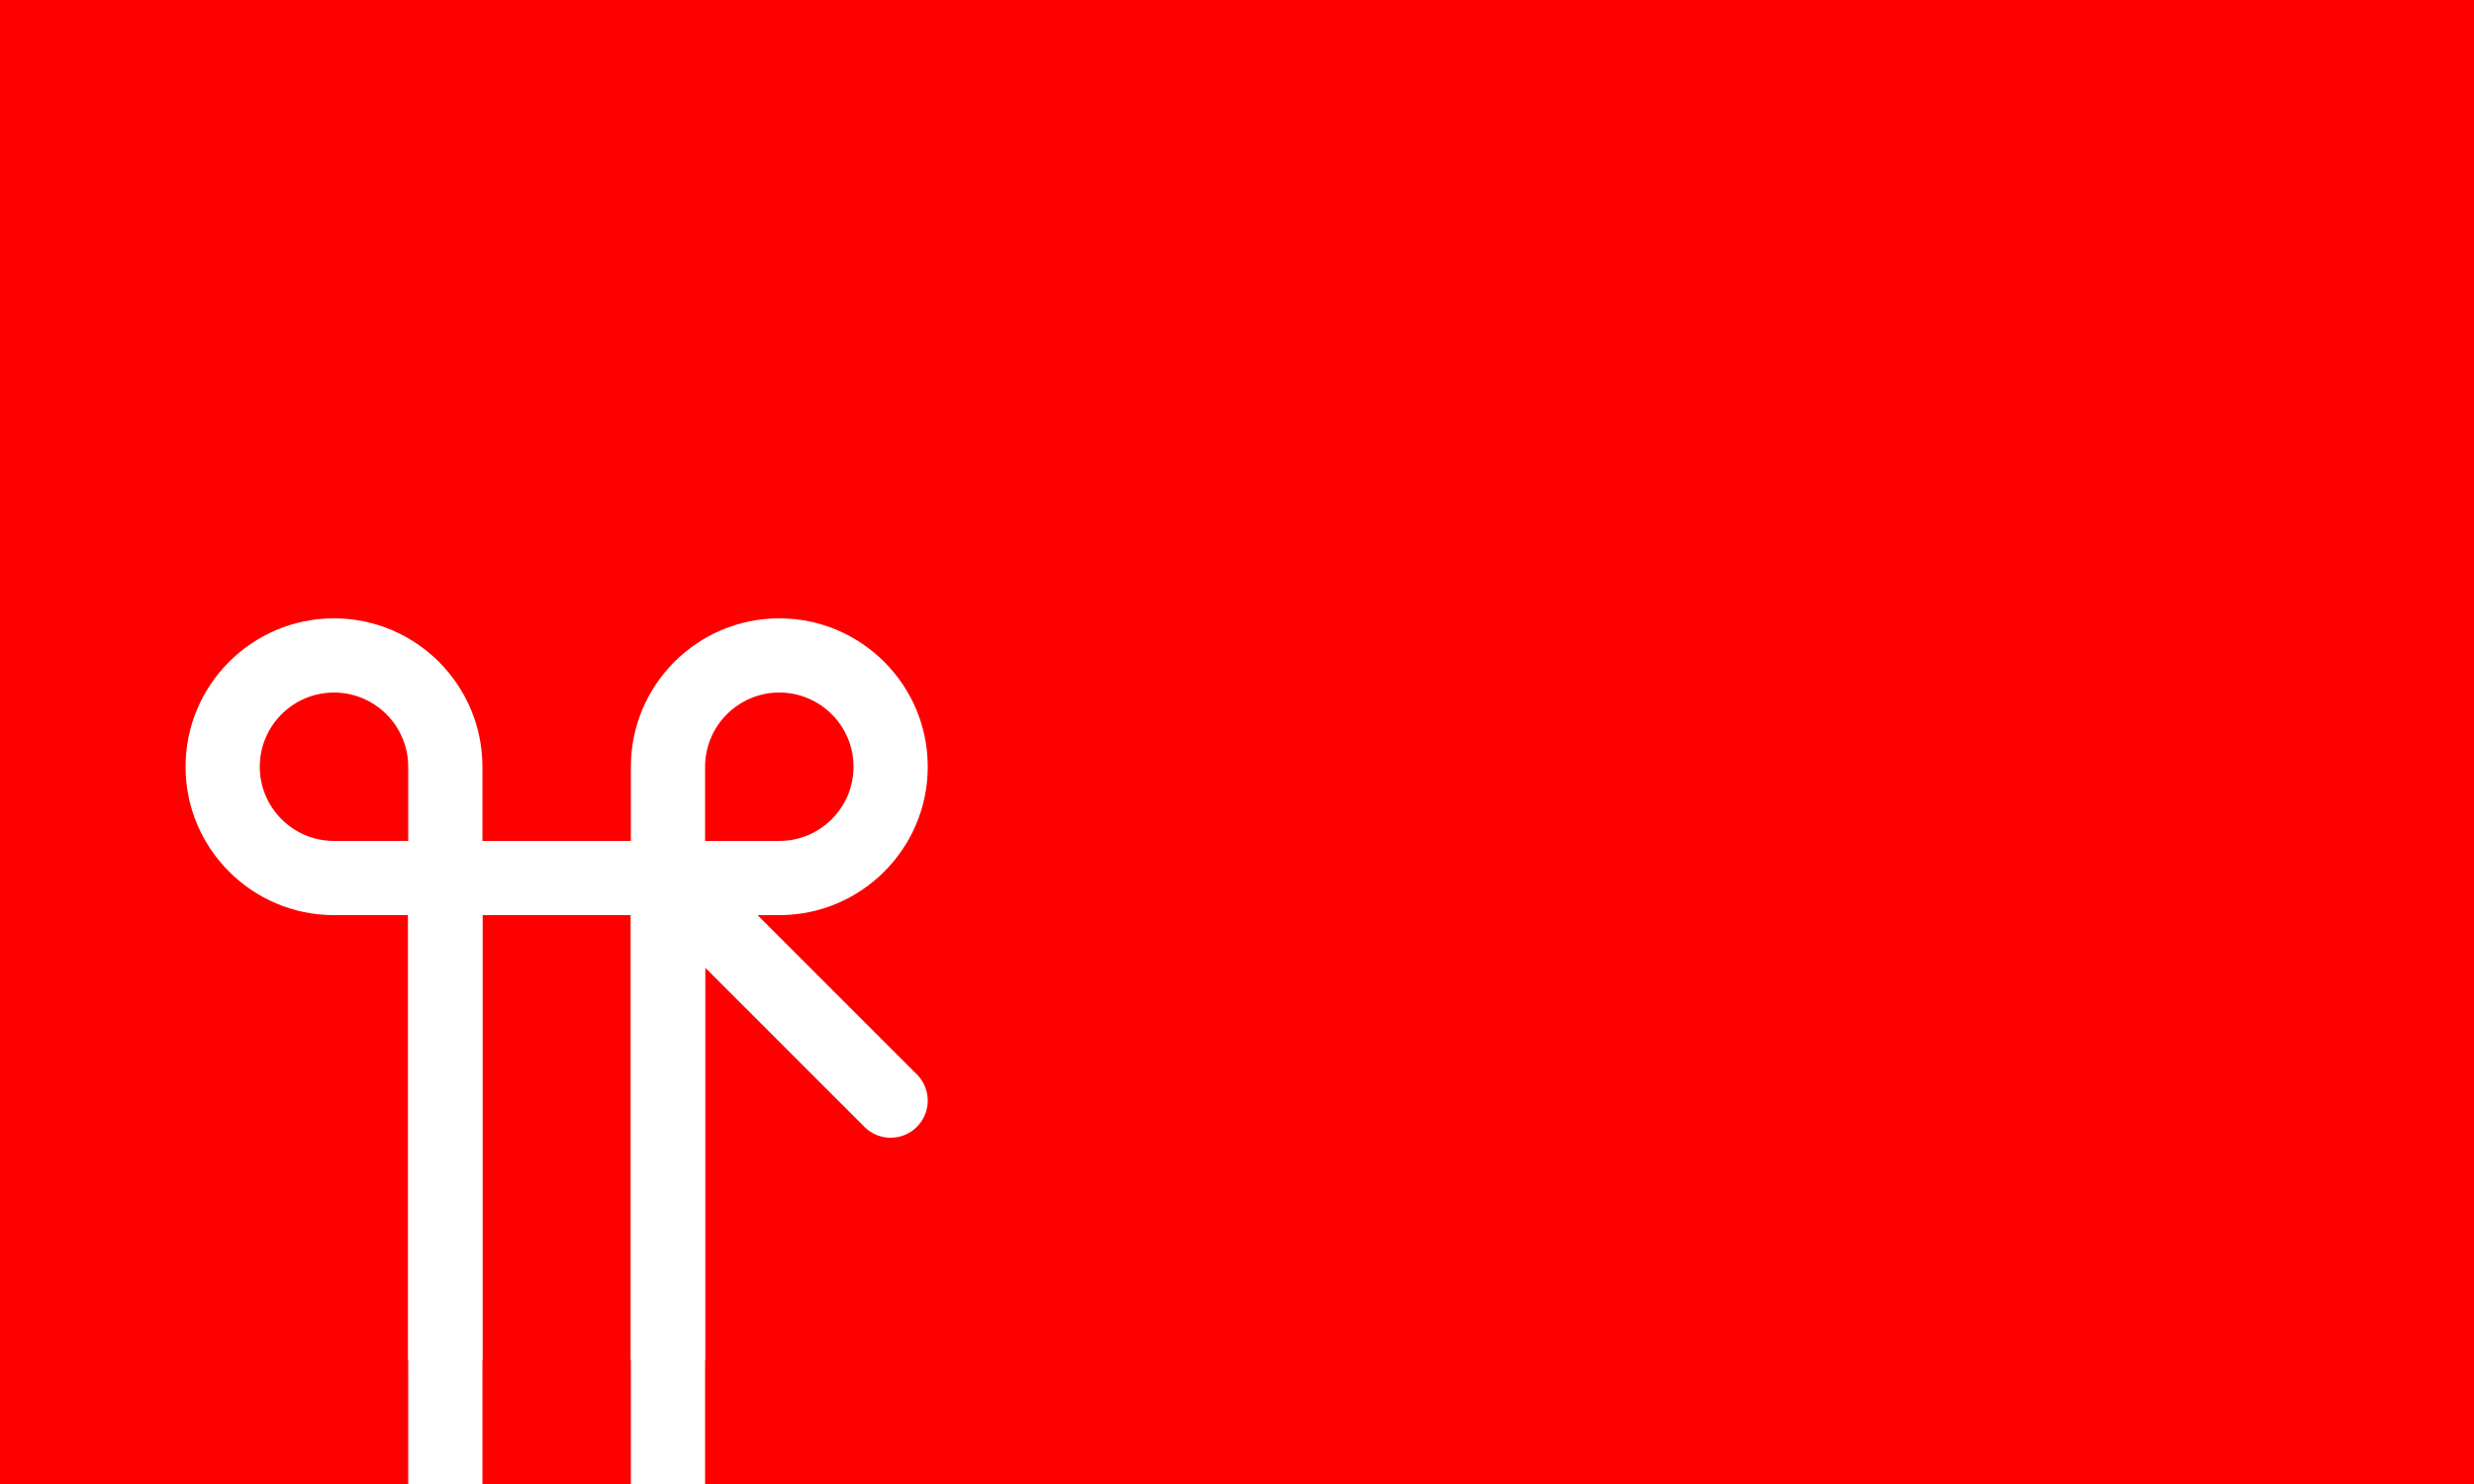 <?xml version="1.0"?>
<svg xmlns="http://www.w3.org/2000/svg" xmlns:xlink="http://www.w3.org/1999/xlink" version="1.1" width="600" height="360" viewBox="0 0 600 360">
<!-- Generated by Kreative Vexillo v1.0 -->
<style>
.red{fill:rgb(255,0,0);}
.white{fill:rgb(255,255,255);}
</style>
<defs>
<path id="miarashella" d="M 77.07 40.0 H 80.0 C 91.028 40.0 100.0 31.028 100.0 20.0 S 91.028 0.0 80.0 0.0 S 60.0 8.972 60.0 20.0 V 30.0 H 40.0 V 20.0 C 40.0 8.972 31.028 0.0 20.0 0.0 S 0.0 8.972 0.0 20.0 S 8.972 40.0 20.0 40.0 H 30.0 V 100.0 H 40.0 V 40.0 H 60.0 V 100.0 H 70.0 V 47.071 L 91.465 68.535 C 92.44 69.512 93.721 70.0 95.0 70.0 S 97.56 69.512 98.535 68.535 C 100.488 66.583 100.488 63.417 98.535 61.465 L 77.07 40.0 Z M 30.0 30.0 H 20.0 C 14.486 30.0 10.0 25.514 10.0 20.0 S 14.486 10.0 20.0 10.0 S 30.0 14.486 30.0 20.0 V 30.0 Z M 70.0 20.0 C 70.0 14.486 74.486 10.0 80.0 10.0 S 90.0 14.486 90.0 20.0 S 85.514 30.0 80.0 30.0 H 70.0 V 20.0 Z"/>
</defs>
<g>
<rect x="0" y="0" width="600" height="360" class="red"/>
<use xlink:href="#miarashella" transform="translate(45 150) scale(1.8 1.8) rotate(0)" class="white"/>
<g>
<rect x="99" y="222" width="18" height="138" class="white"/>
</g>
<g>
<rect x="153" y="222" width="18" height="138" class="white"/>
</g>
</g>
</svg>
